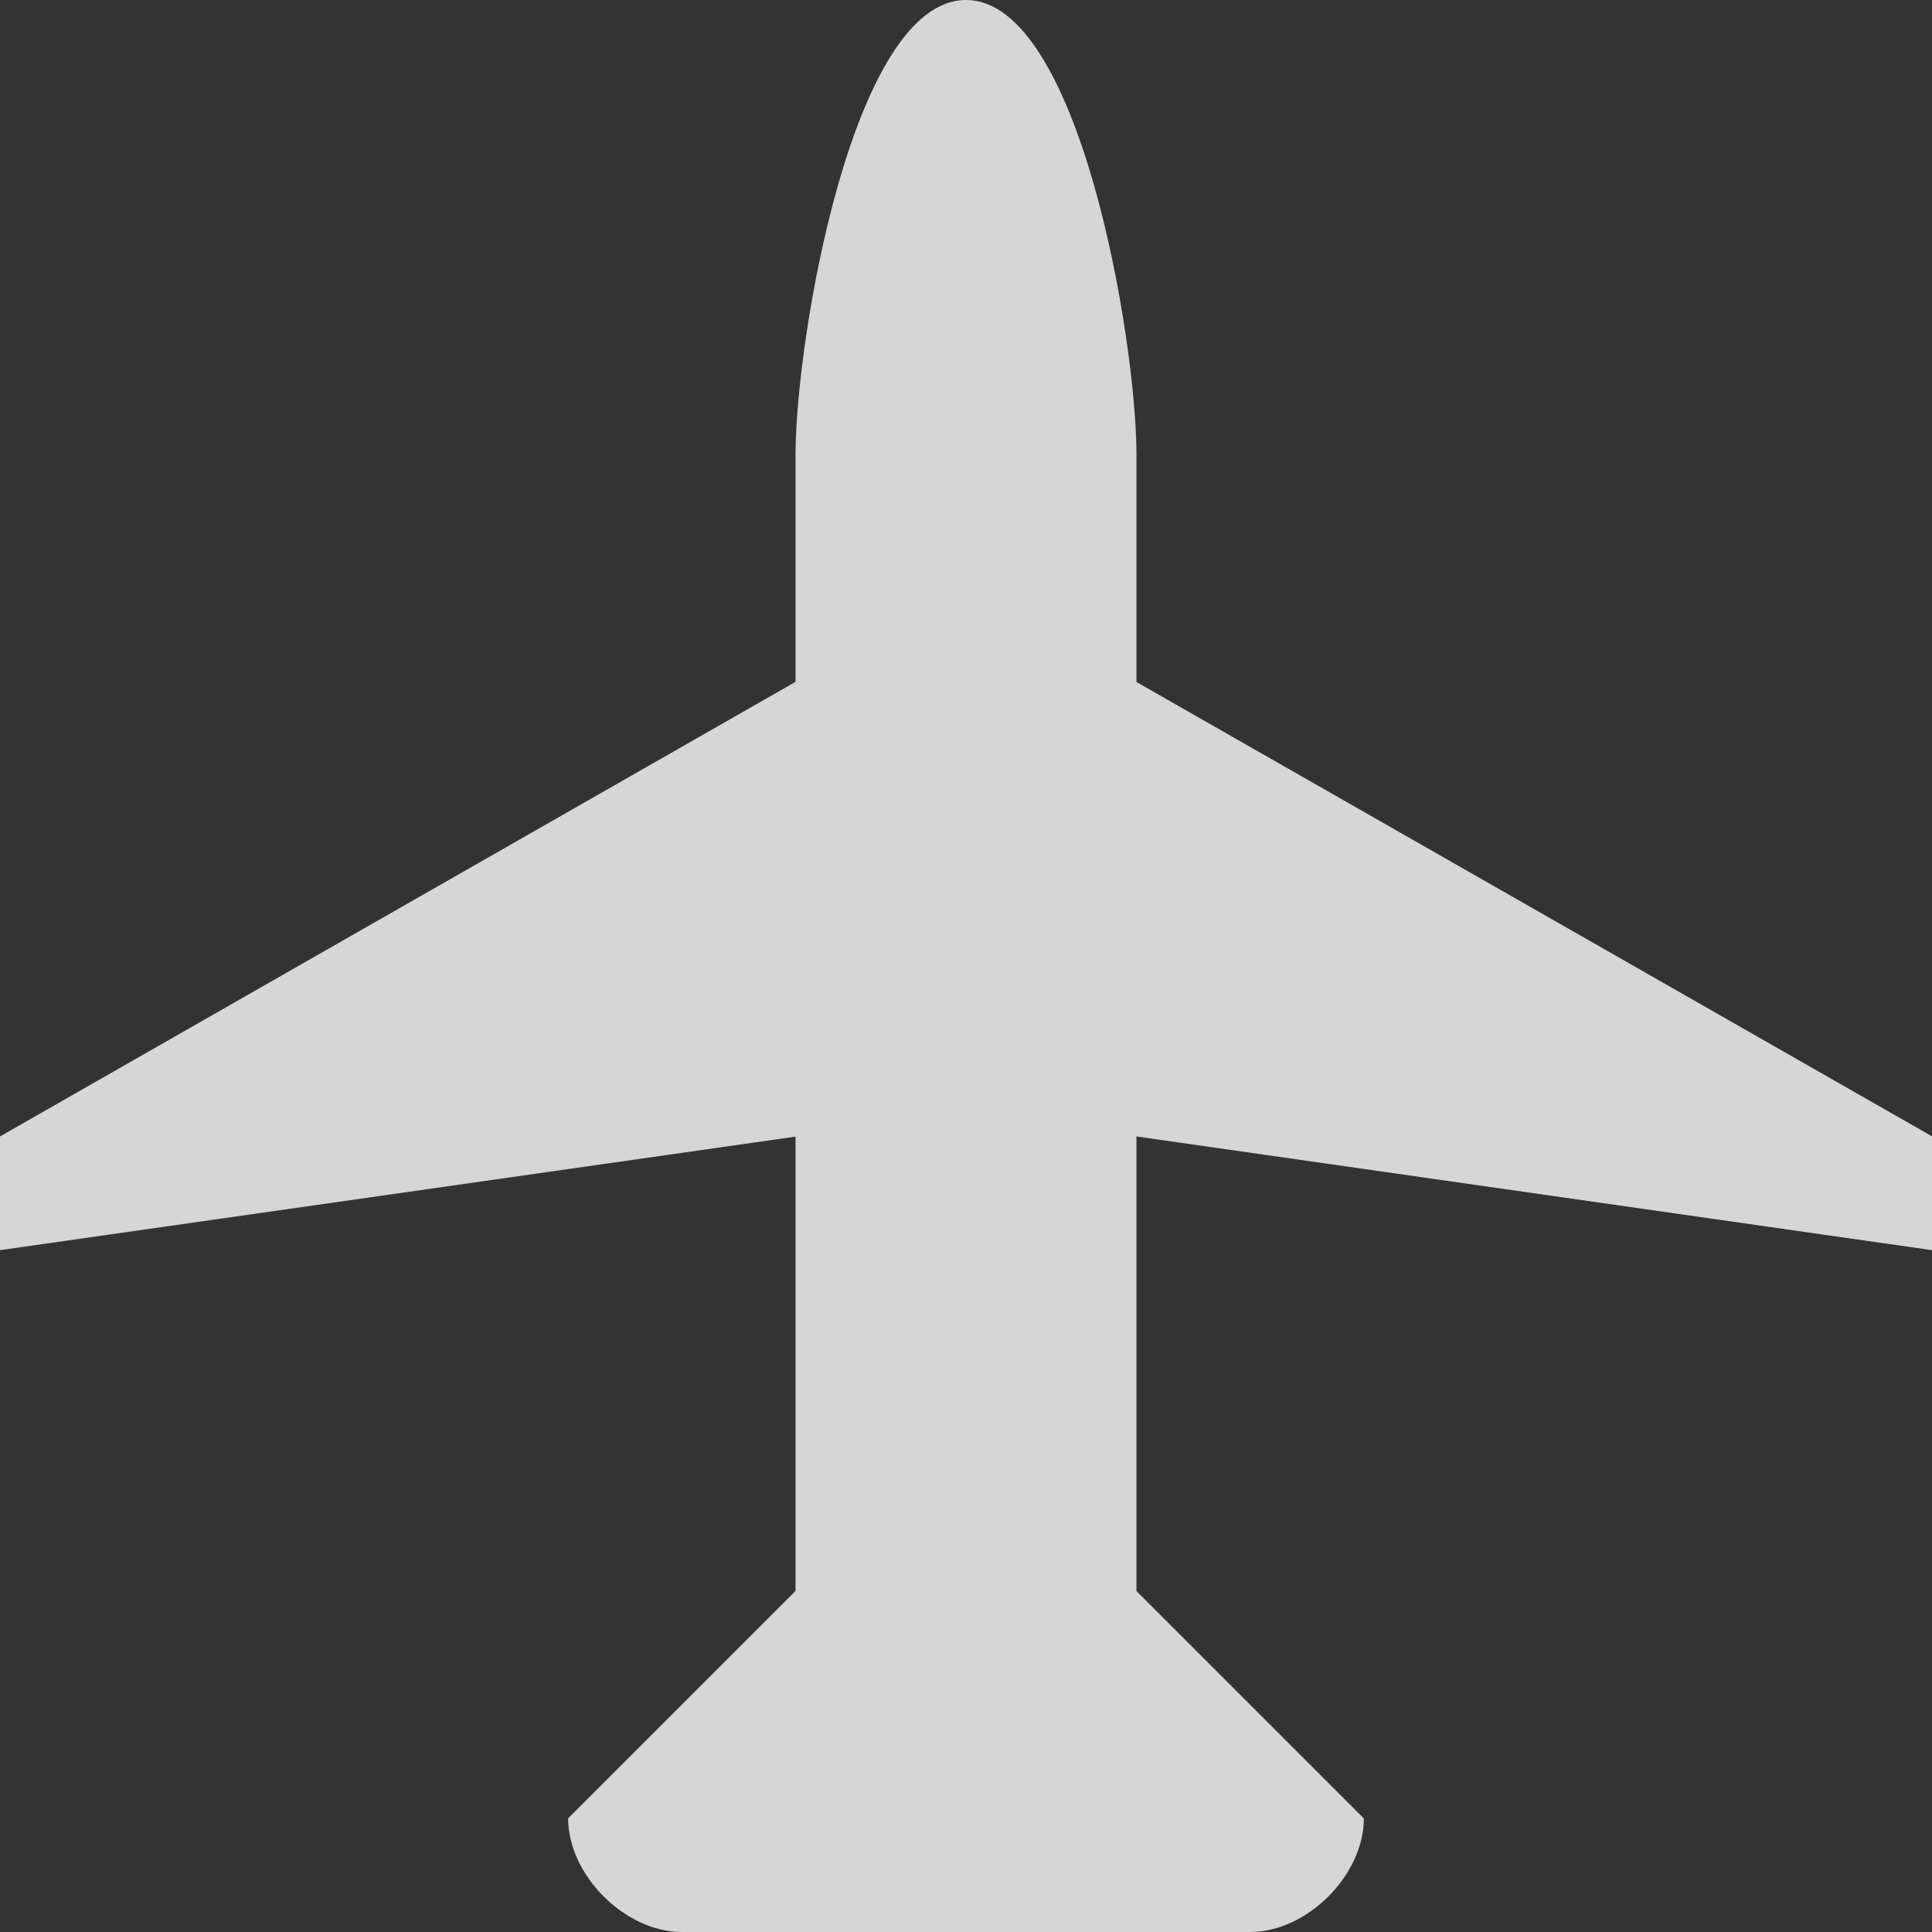 <svg xmlns="http://www.w3.org/2000/svg" width="13" height="13" viewBox="0 0 13 13">
    <rect x="0" y="0" width="13" height="13" fill="#333333" stroke="none"/>
    <path fill="#FFF"  d="M13 7.647v.765l-5.353-.765v3.059l1.53 1.53c0 .382-.383.764-.765.764H4.588c-.382 0-.765-.382-.765-.765l1.53-1.53V7.648L0 8.412v-.765l5.353-3.059v-1.53C5.353 2.295 5.735 0 6.5 0s1.147 2.294 1.147 3.059v1.53L13 7.646z" opacity=".8"/>
</svg>
